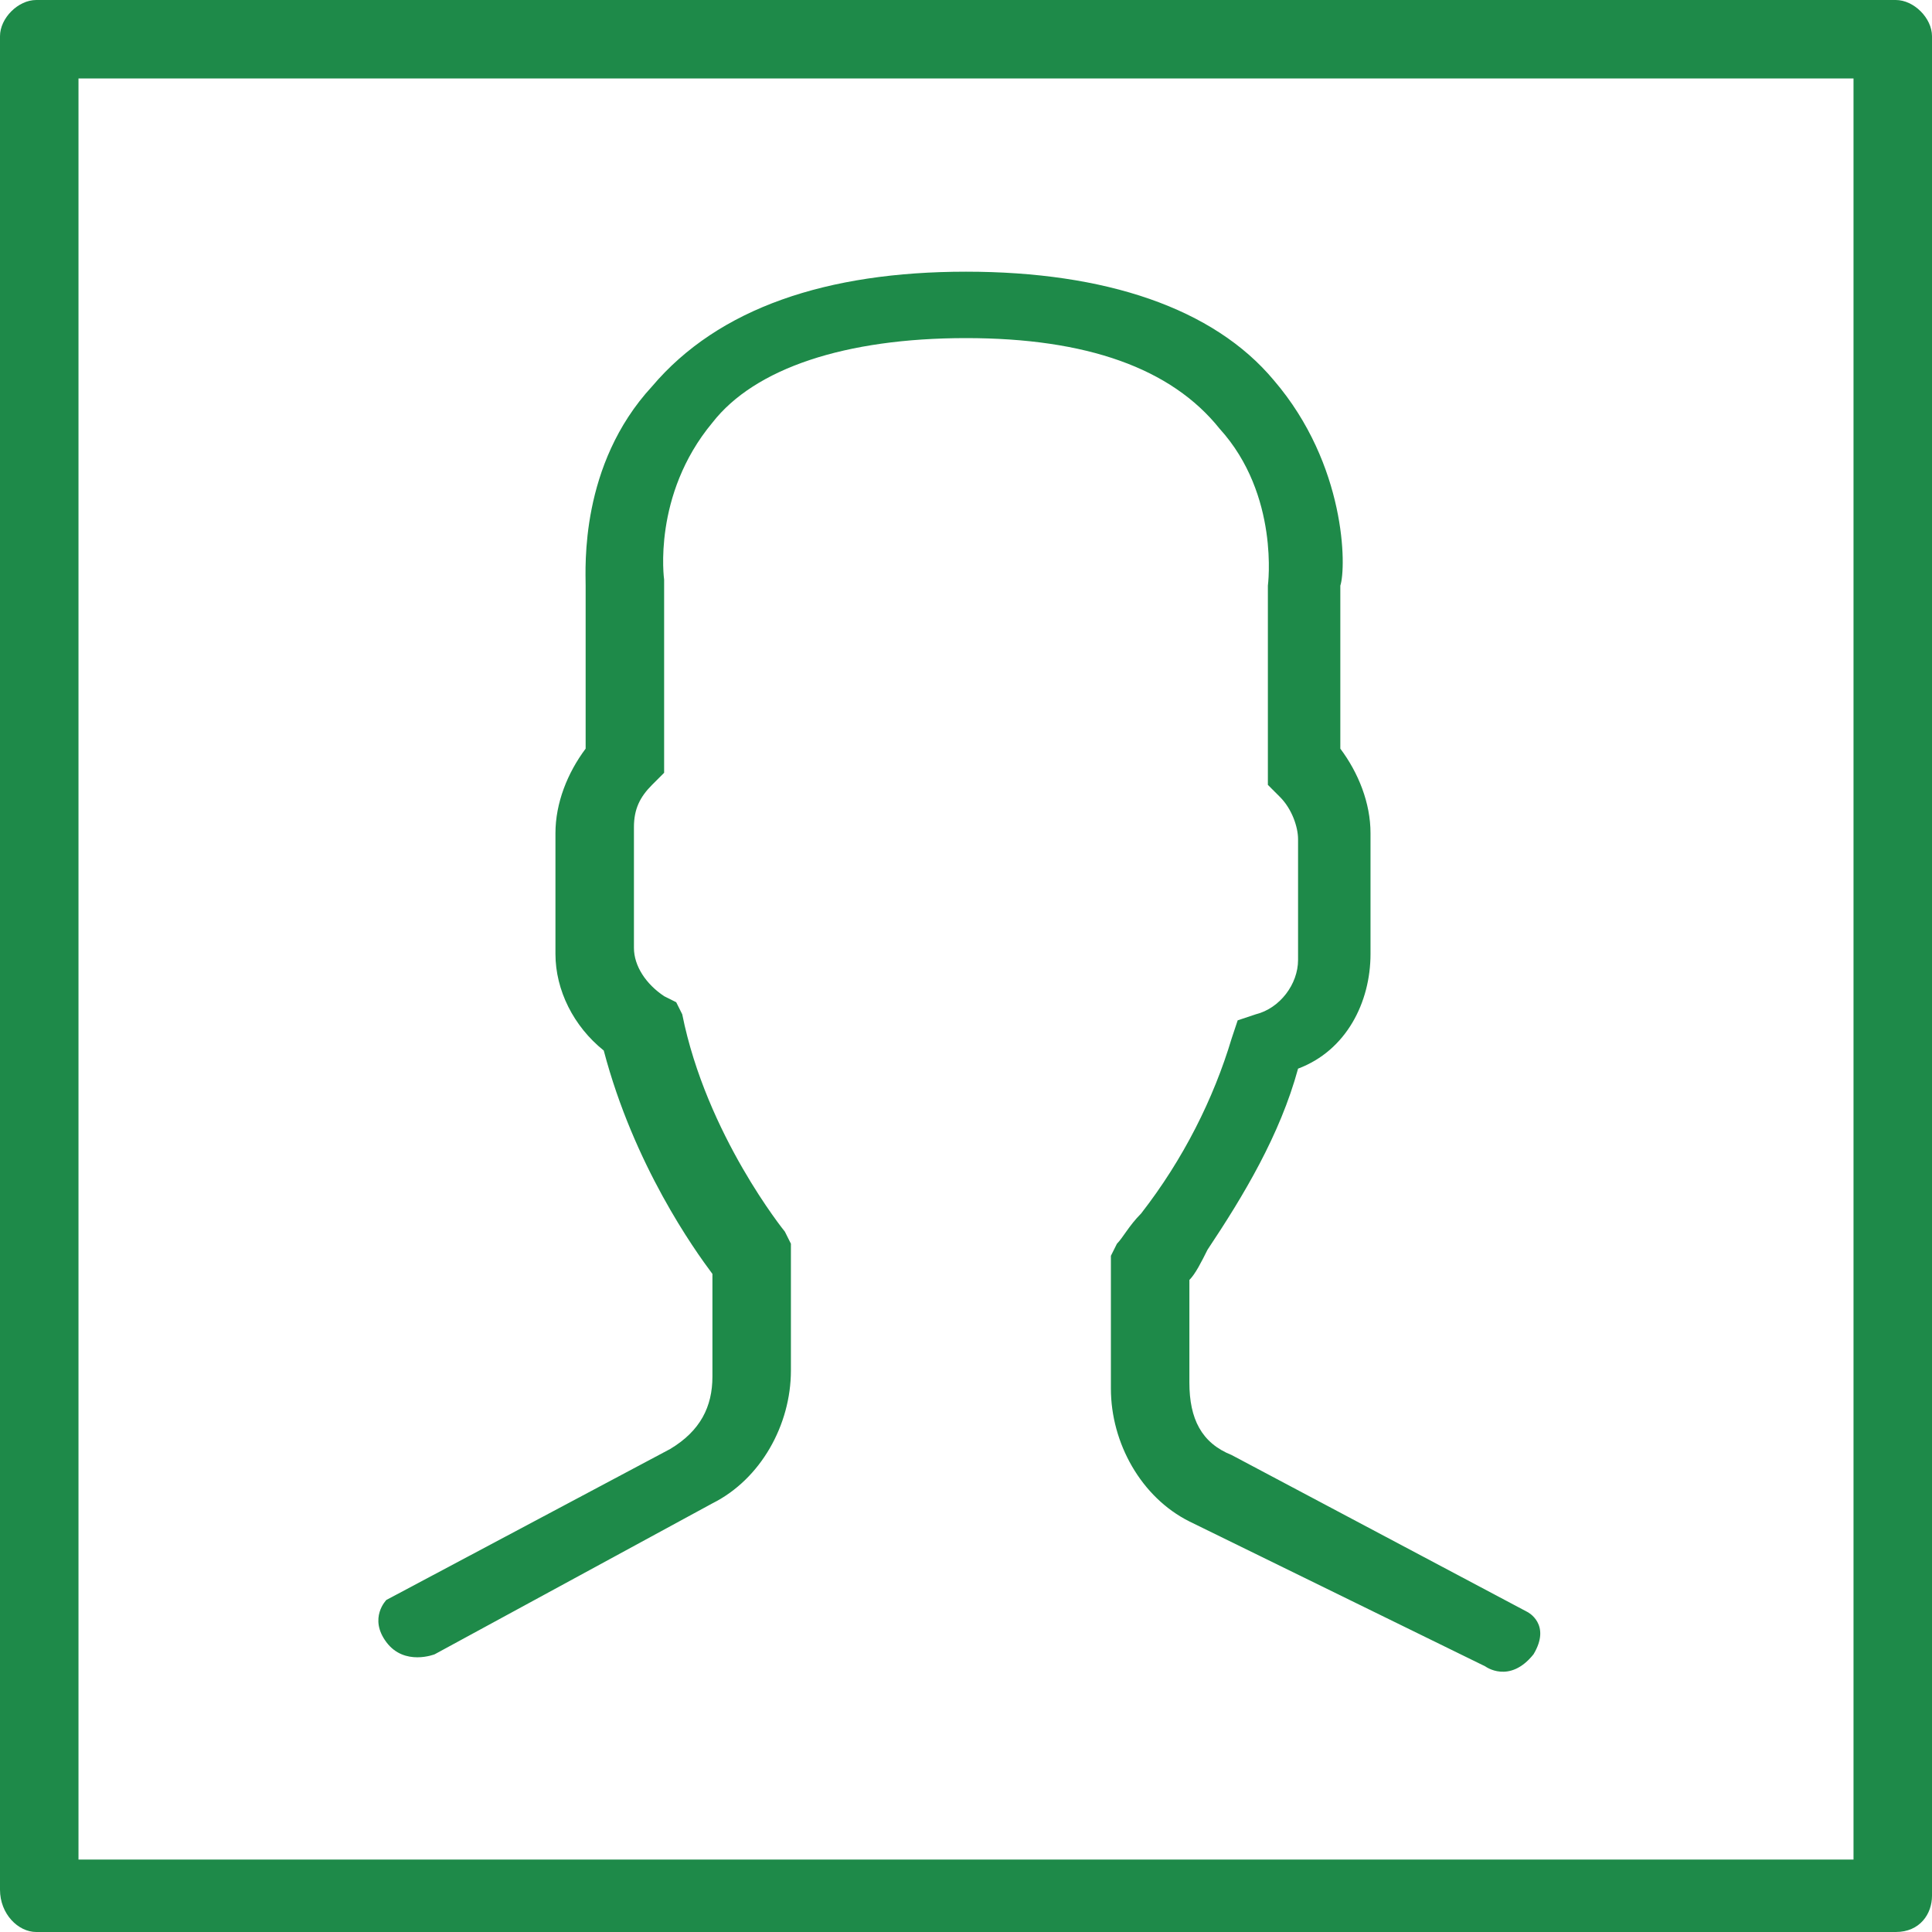 <svg width="32" height="32" viewBox="0 0 32 32" fill="none" xmlns="http://www.w3.org/2000/svg">
<path d="M20.4 24.1C19.9 23.9 19.7 23.5 19.7 22.9V21.2C19.8 21.1 19.9 20.9 20 20.7C20.6 19.8 21.2 18.8 21.5 17.7C22.3 17.4 22.7 16.6 22.7 15.8V13.8C22.7 13.3 22.5 12.8 22.2 12.4V9.7C22.3 9.4 22.3 7.7 21.1 6.3C20.1 5.1 18.3 4.5 16 4.5C13.7 4.5 11.9 5.1 10.8 6.4C9.6 7.7 9.7 9.4 9.7 9.7V12.4C9.4 12.8 9.2 13.3 9.2 13.8V15.8C9.2 16.4 9.5 17 10 17.4C10.5 19.3 11.5 20.7 11.8 21.1V22.8C11.8 23.3 11.6 23.7 11.1 24L6.4 26.5C6.4 26.5 6.1 26.8 6.4 27.2C6.7 27.6 7.2 27.4 7.2 27.4L11.8 24.9C12.6 24.5 13.1 23.6 13.1 22.7V20.6L13 20.4C13 20.4 11.7 18.8 11.3 16.8L11.2 16.6L11 16.5C10.7 16.3 10.5 16 10.5 15.7V13.7C10.5 13.4 10.6 13.2 10.8 13L11 12.8V9.6C11 9.6 10.8 8.2 11.8 7C12.5 6.1 14 5.6 16 5.6C18 5.6 19.4 6.1 20.2 7.1C21.2 8.2 21 9.7 21 9.7V13L21.2 13.2C21.4 13.4 21.5 13.7 21.5 13.9V15.9C21.5 16.3 21.2 16.7 20.8 16.8L20.5 16.9L20.4 17.2C20.1 18.2 19.6 19.2 18.9 20.1C18.7 20.3 18.6 20.5 18.5 20.6L18.4 20.8V23C18.4 23.9 18.9 24.8 19.7 25.2L24.6 27.6C24.6 27.6 25 27.9 25.4 27.4C25.7 26.9 25.3 26.7 25.3 26.7L20.4 24.1Z" fill="#1E8A49"/>
<path d="M31.4 0H0.6C0.3 0 0 0.3 0 0.6V31.3C0 31.7 0.3 32 0.6 32H26.6C27 32 27.2 31.7 27.2 31.4C27.2 31 26.9 30.8 26.6 30.8H1.3V15.8V14.5V1.3H18.7H20H30.7V21.3V22.6V30.8H26.2C25.8 30.8 25.6 31.1 25.6 31.4C25.6 31.8 25.9 32 26.2 32H31.4C31.8 32 32 31.7 32 31.4V0.6C32 0.3 31.7 0 31.4 0Z" fill="#1E8A49"/>
</svg>
